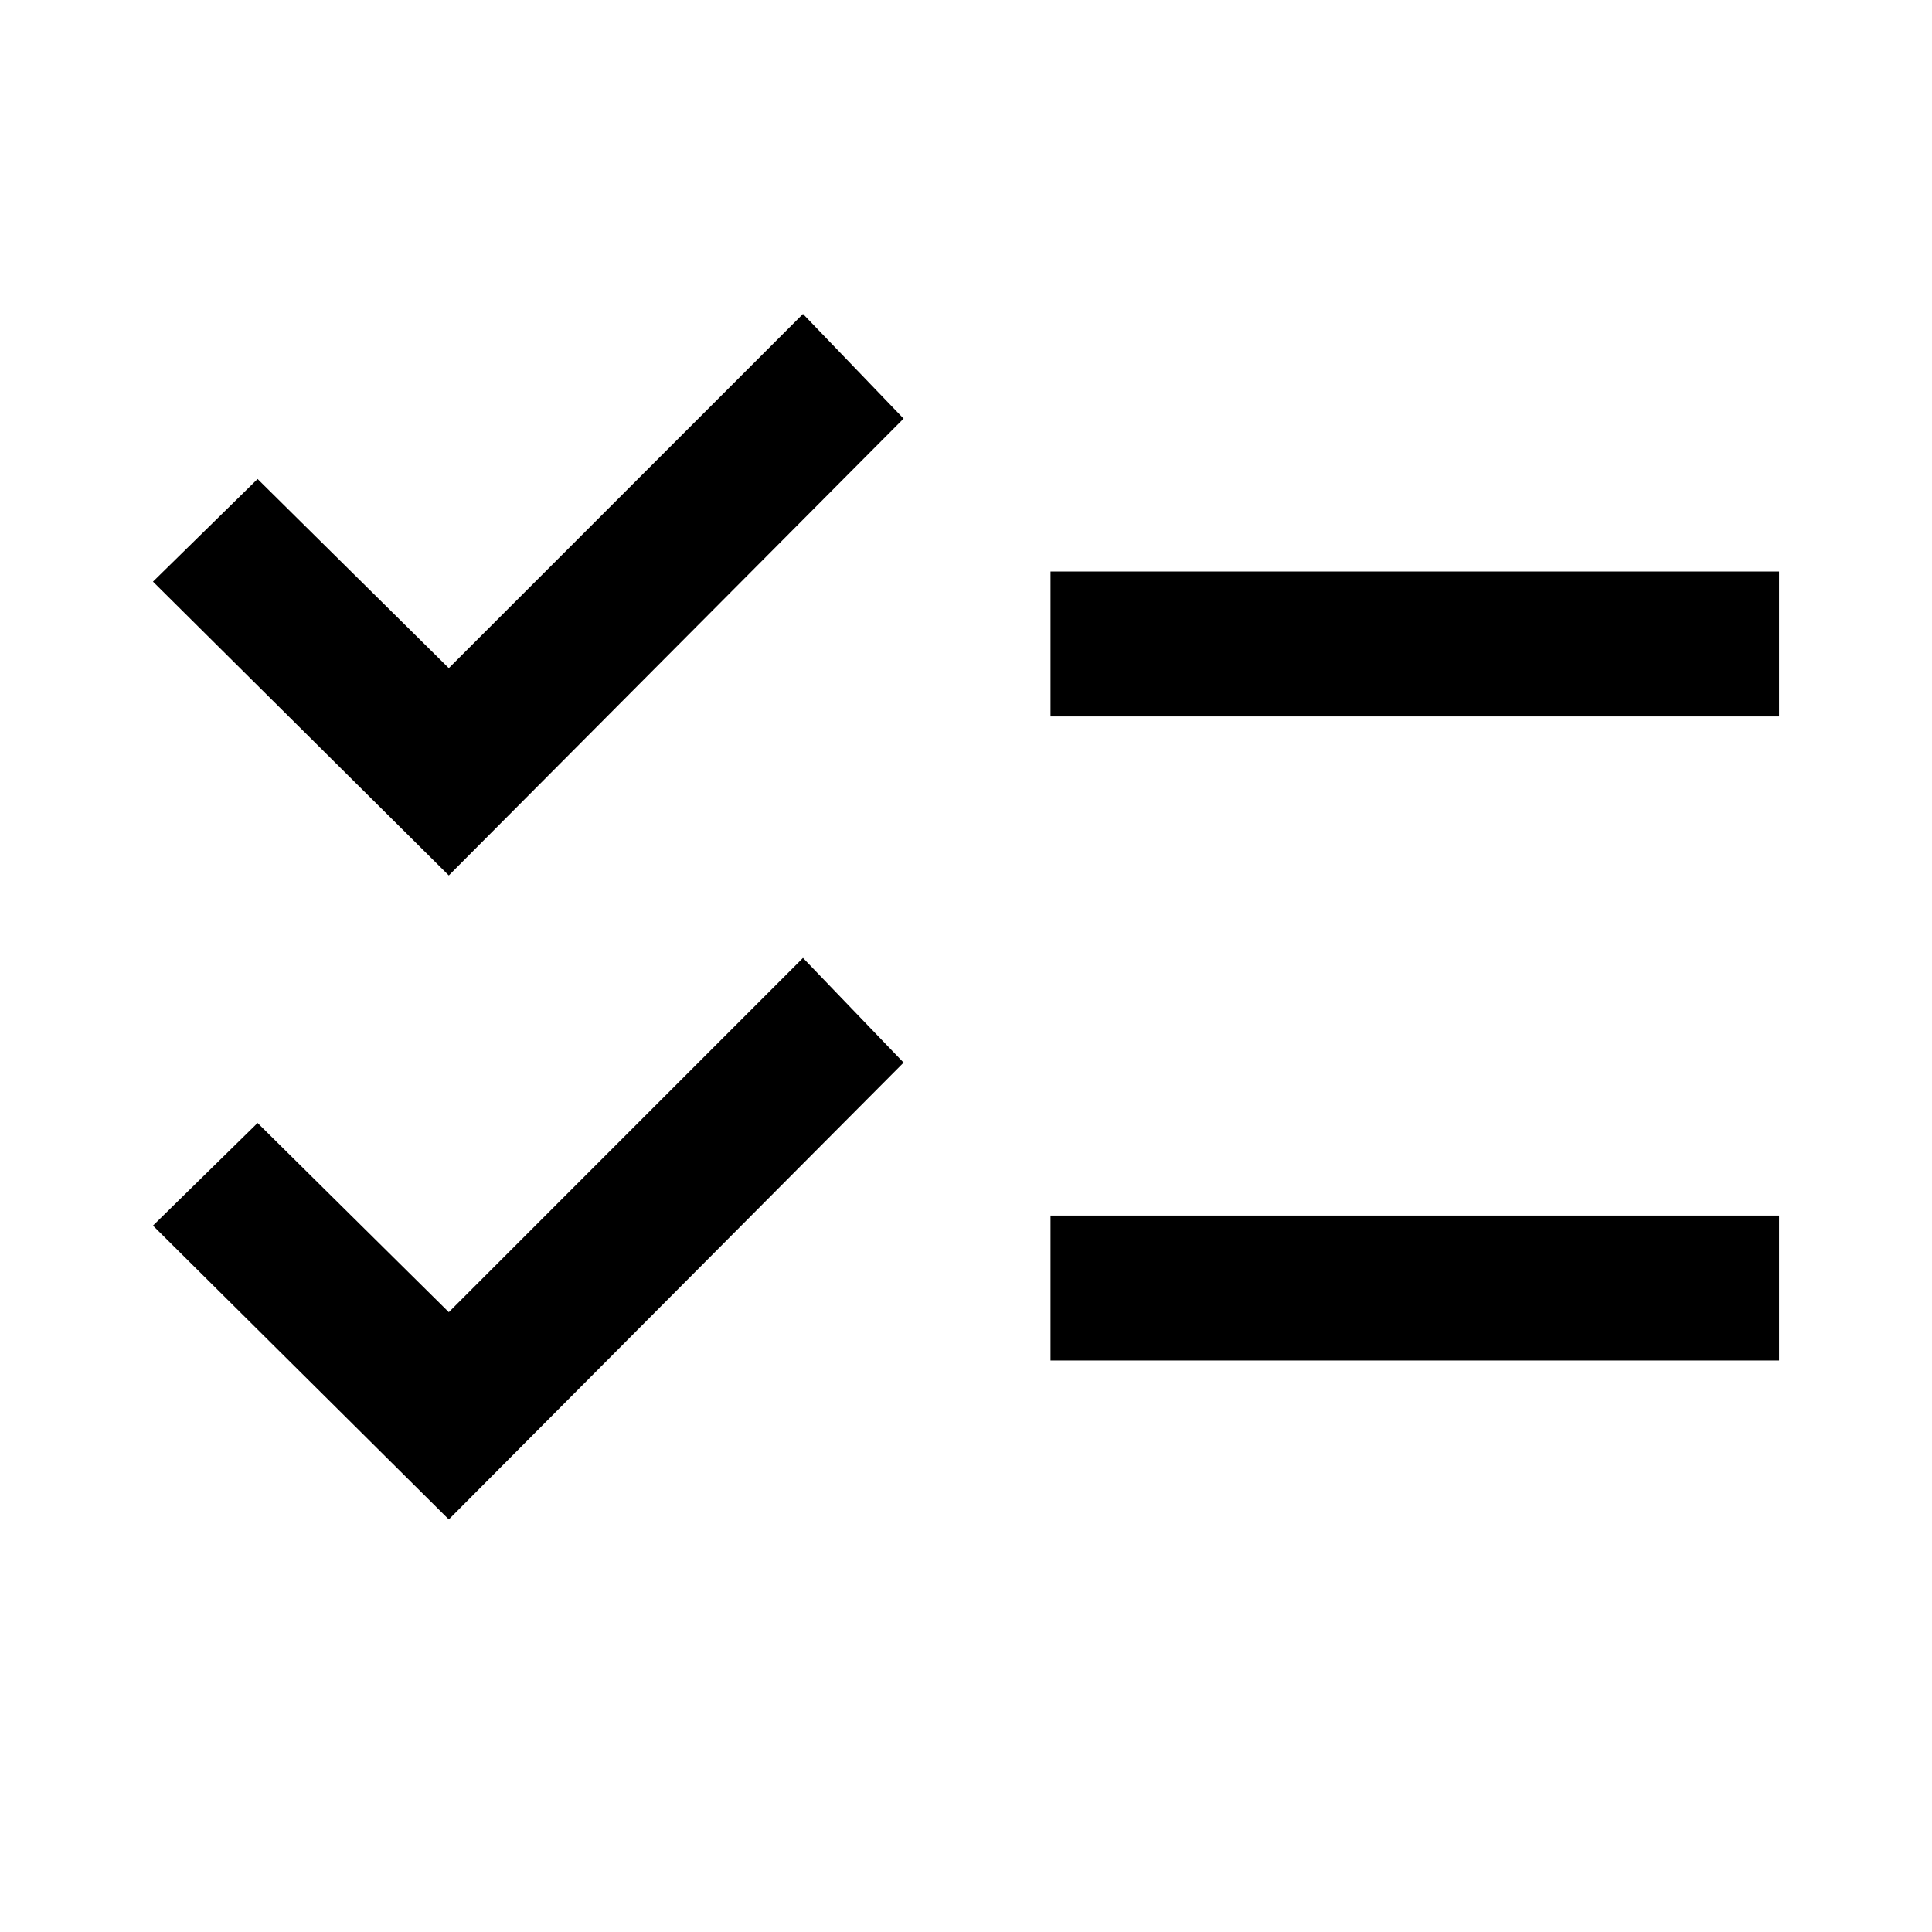<svg xmlns="http://www.w3.org/2000/svg" height="40" width="40"><path d="m9.292 31.458-6.125-6.083 2.166-2.125 3.959 3.917 7.333-7.334L18.708 22Zm0-13.333-6.125-6.083 2.166-2.125 3.959 3.916L16.625 6.5l2.083 2.167ZM21.75 28.167v-3h15.083v3Zm0-13.334v-3h15.083v3Z"/></svg>